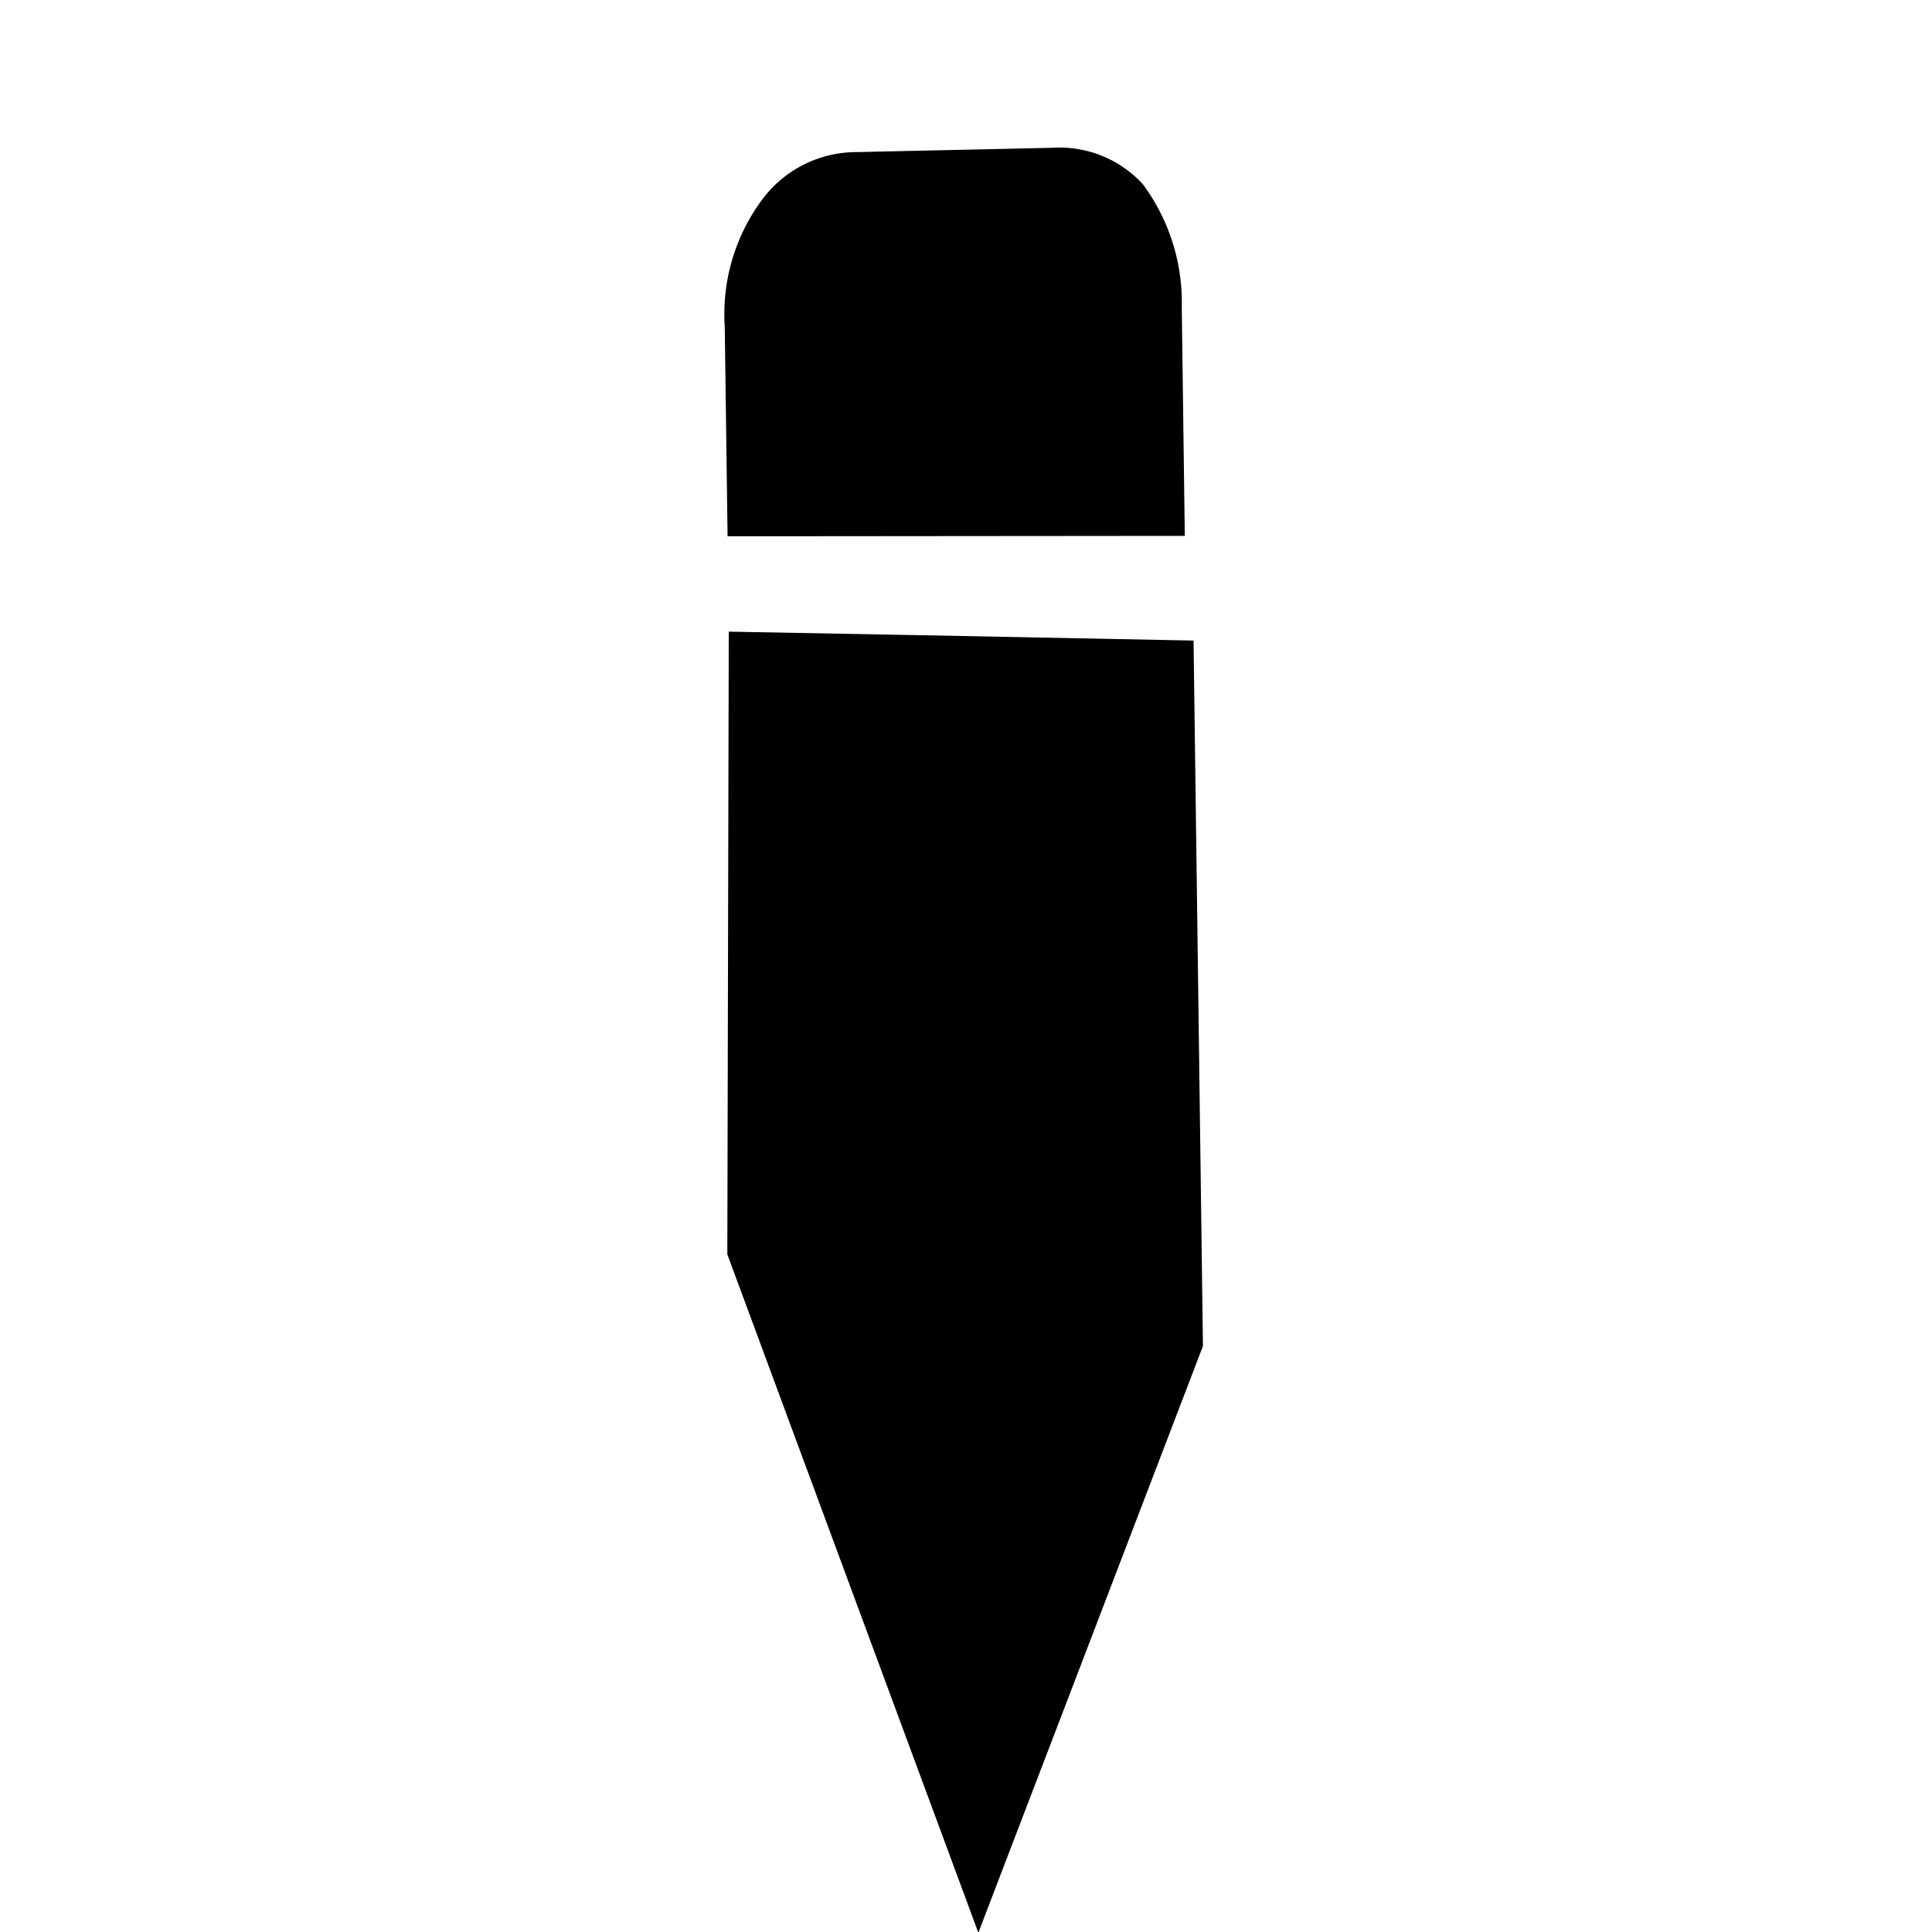 <svg xmlns="http://www.w3.org/2000/svg" width="35.049" height="35.054" viewBox="0 0 35.049 35.054">
    <path id="Path_110" data-name="Path 110"
        d="M13.824,5.025l-8.14,7.832L0,24.685l10.484-4.467L19.568,11.2,16.2,7.576ZM24.213,3.143,21.7.655A2.136,2.136,0,0,0,19.832.02a3.482,3.482,0,0,0-2.079,1.106l-2.7,2.681,5.77,5.959,2.946-2.924a3.6,3.6,0,0,0,1.113-2.063A2.053,2.053,0,0,0,24.213,3.143Z"
        transform="matrix(0.695, -0.719, 0.719, 0.695, 0, 17.906)" />
</svg>
